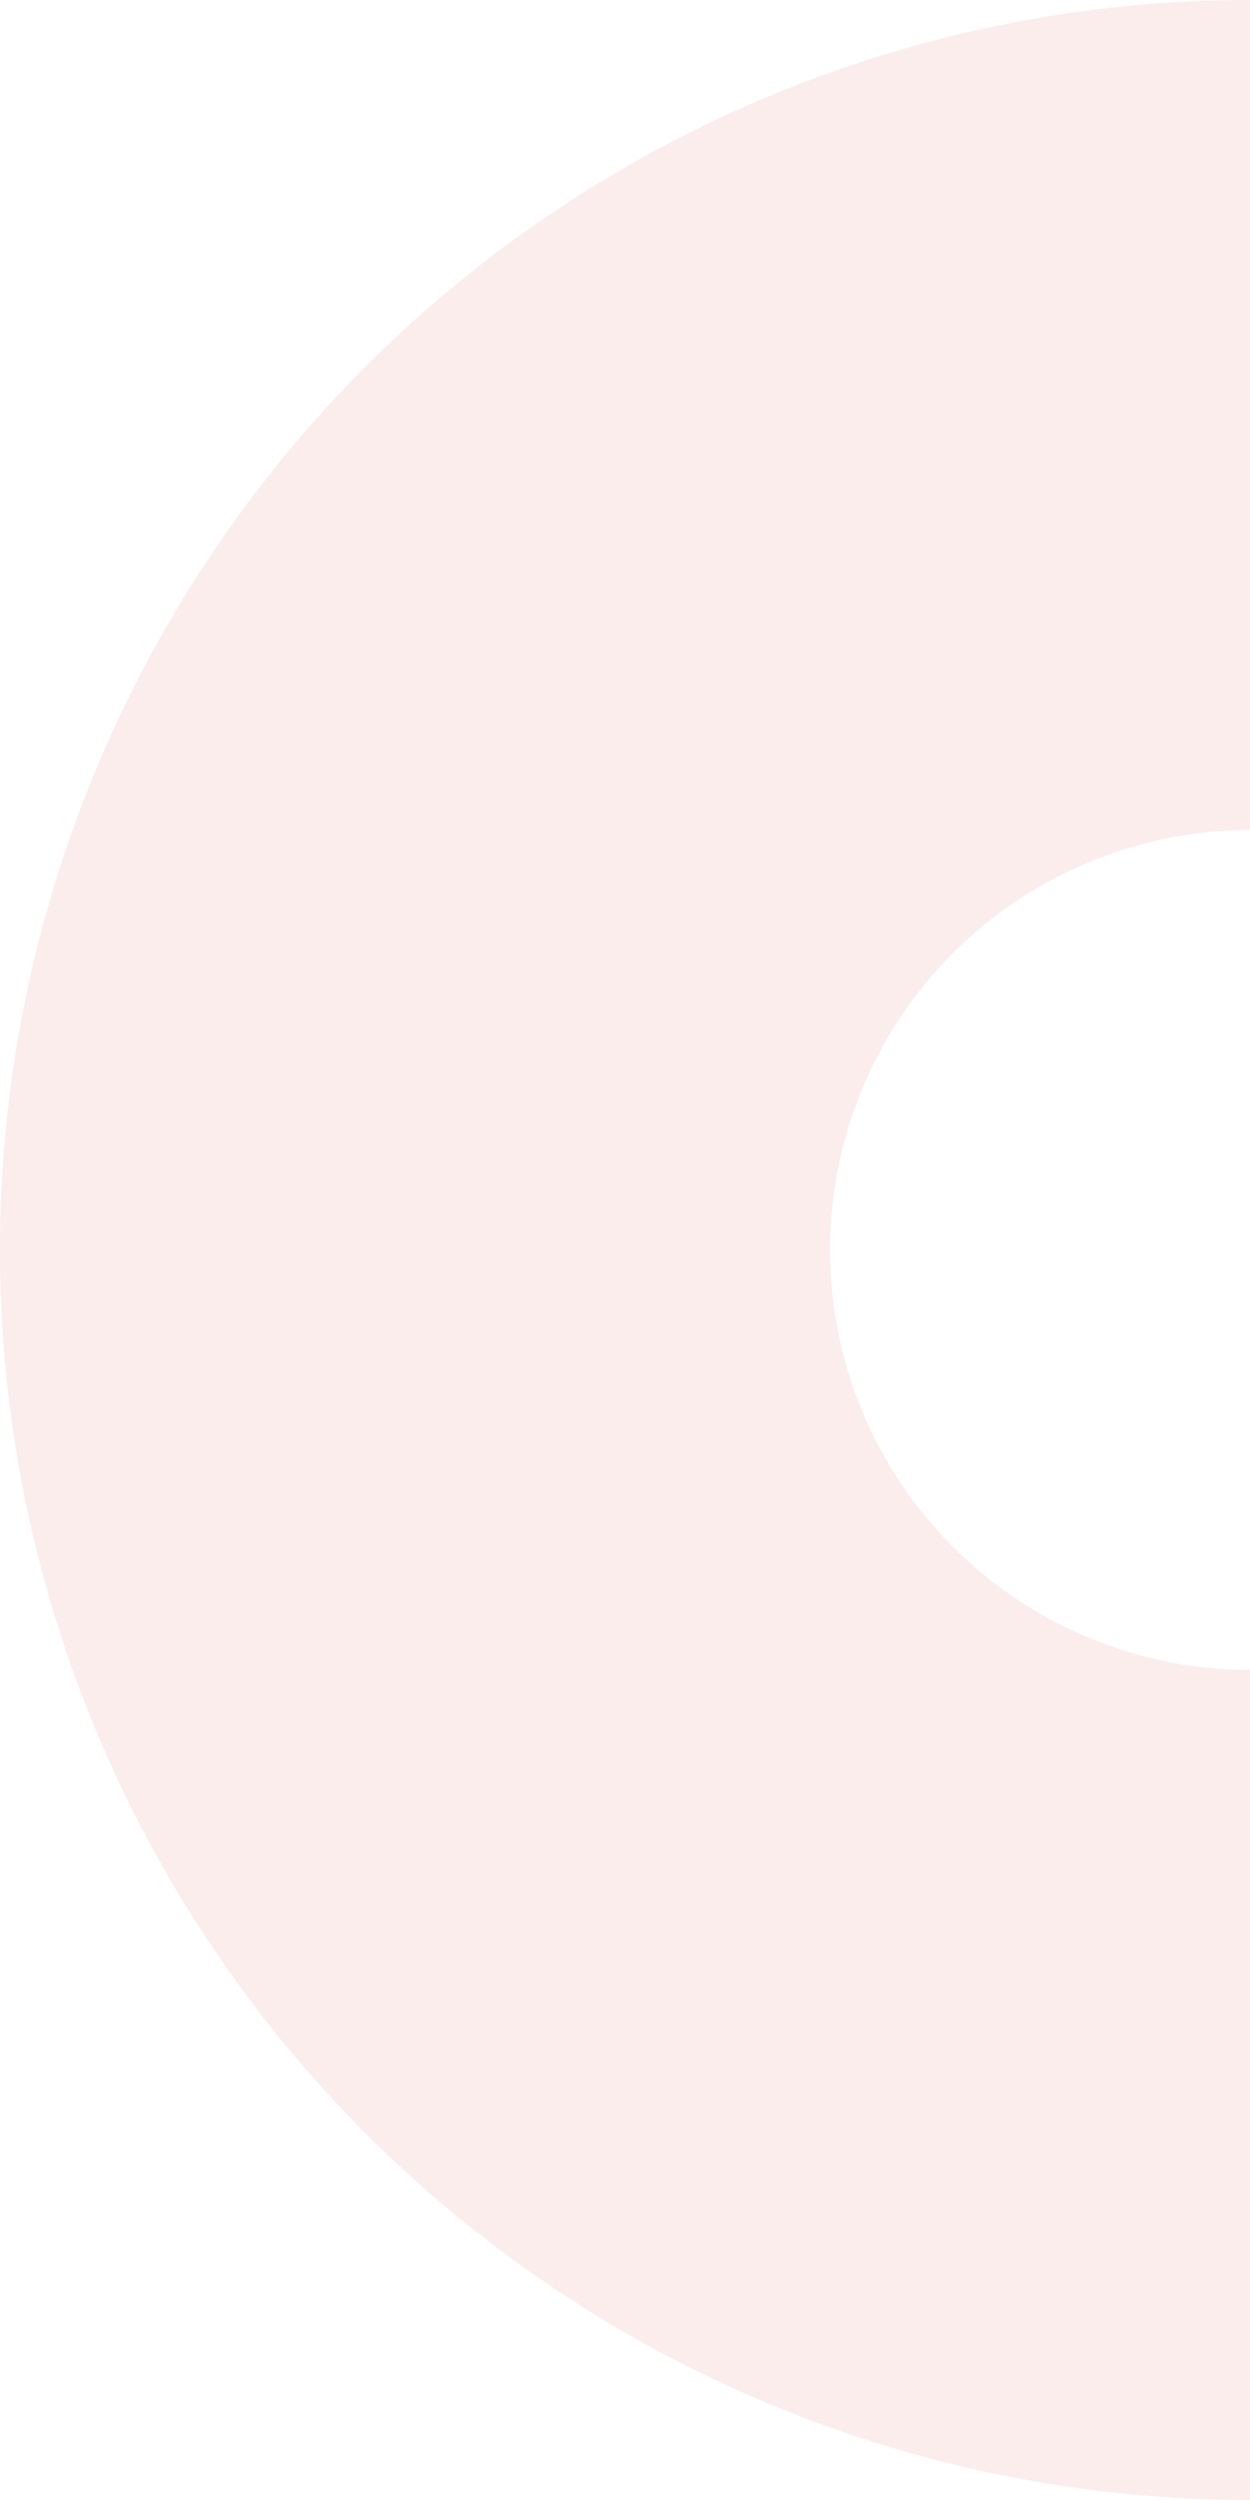 <svg width="174" height="348" viewBox="0 0 174 348" fill="none" xmlns="http://www.w3.org/2000/svg">
<path opacity="0.1" d="M107.413 13.245C128.524 4.501 151.15 0 174 0V115.537C166.323 115.537 158.72 117.049 151.627 119.987C144.534 122.925 138.089 127.232 132.66 132.66C127.232 138.089 122.925 144.534 119.987 151.627C117.049 158.72 115.537 166.323 115.537 174C115.537 181.677 117.049 189.28 119.987 196.373C122.925 203.466 127.232 209.911 132.66 215.34C138.089 220.768 144.534 225.075 151.627 228.013C158.72 230.951 166.323 232.463 174 232.463V348C151.15 348 128.524 343.499 107.413 334.755C86.302 326.011 67.121 313.194 50.963 297.037C34.806 280.879 21.989 261.698 13.245 240.587C4.501 219.476 -1.52587e-05 196.85 0 174C0 151.15 4.501 128.524 13.245 107.413C21.989 86.302 34.806 67.121 50.963 50.963C67.121 34.806 86.302 21.989 107.413 13.245Z" fill="#CE4A39"/>
</svg>
